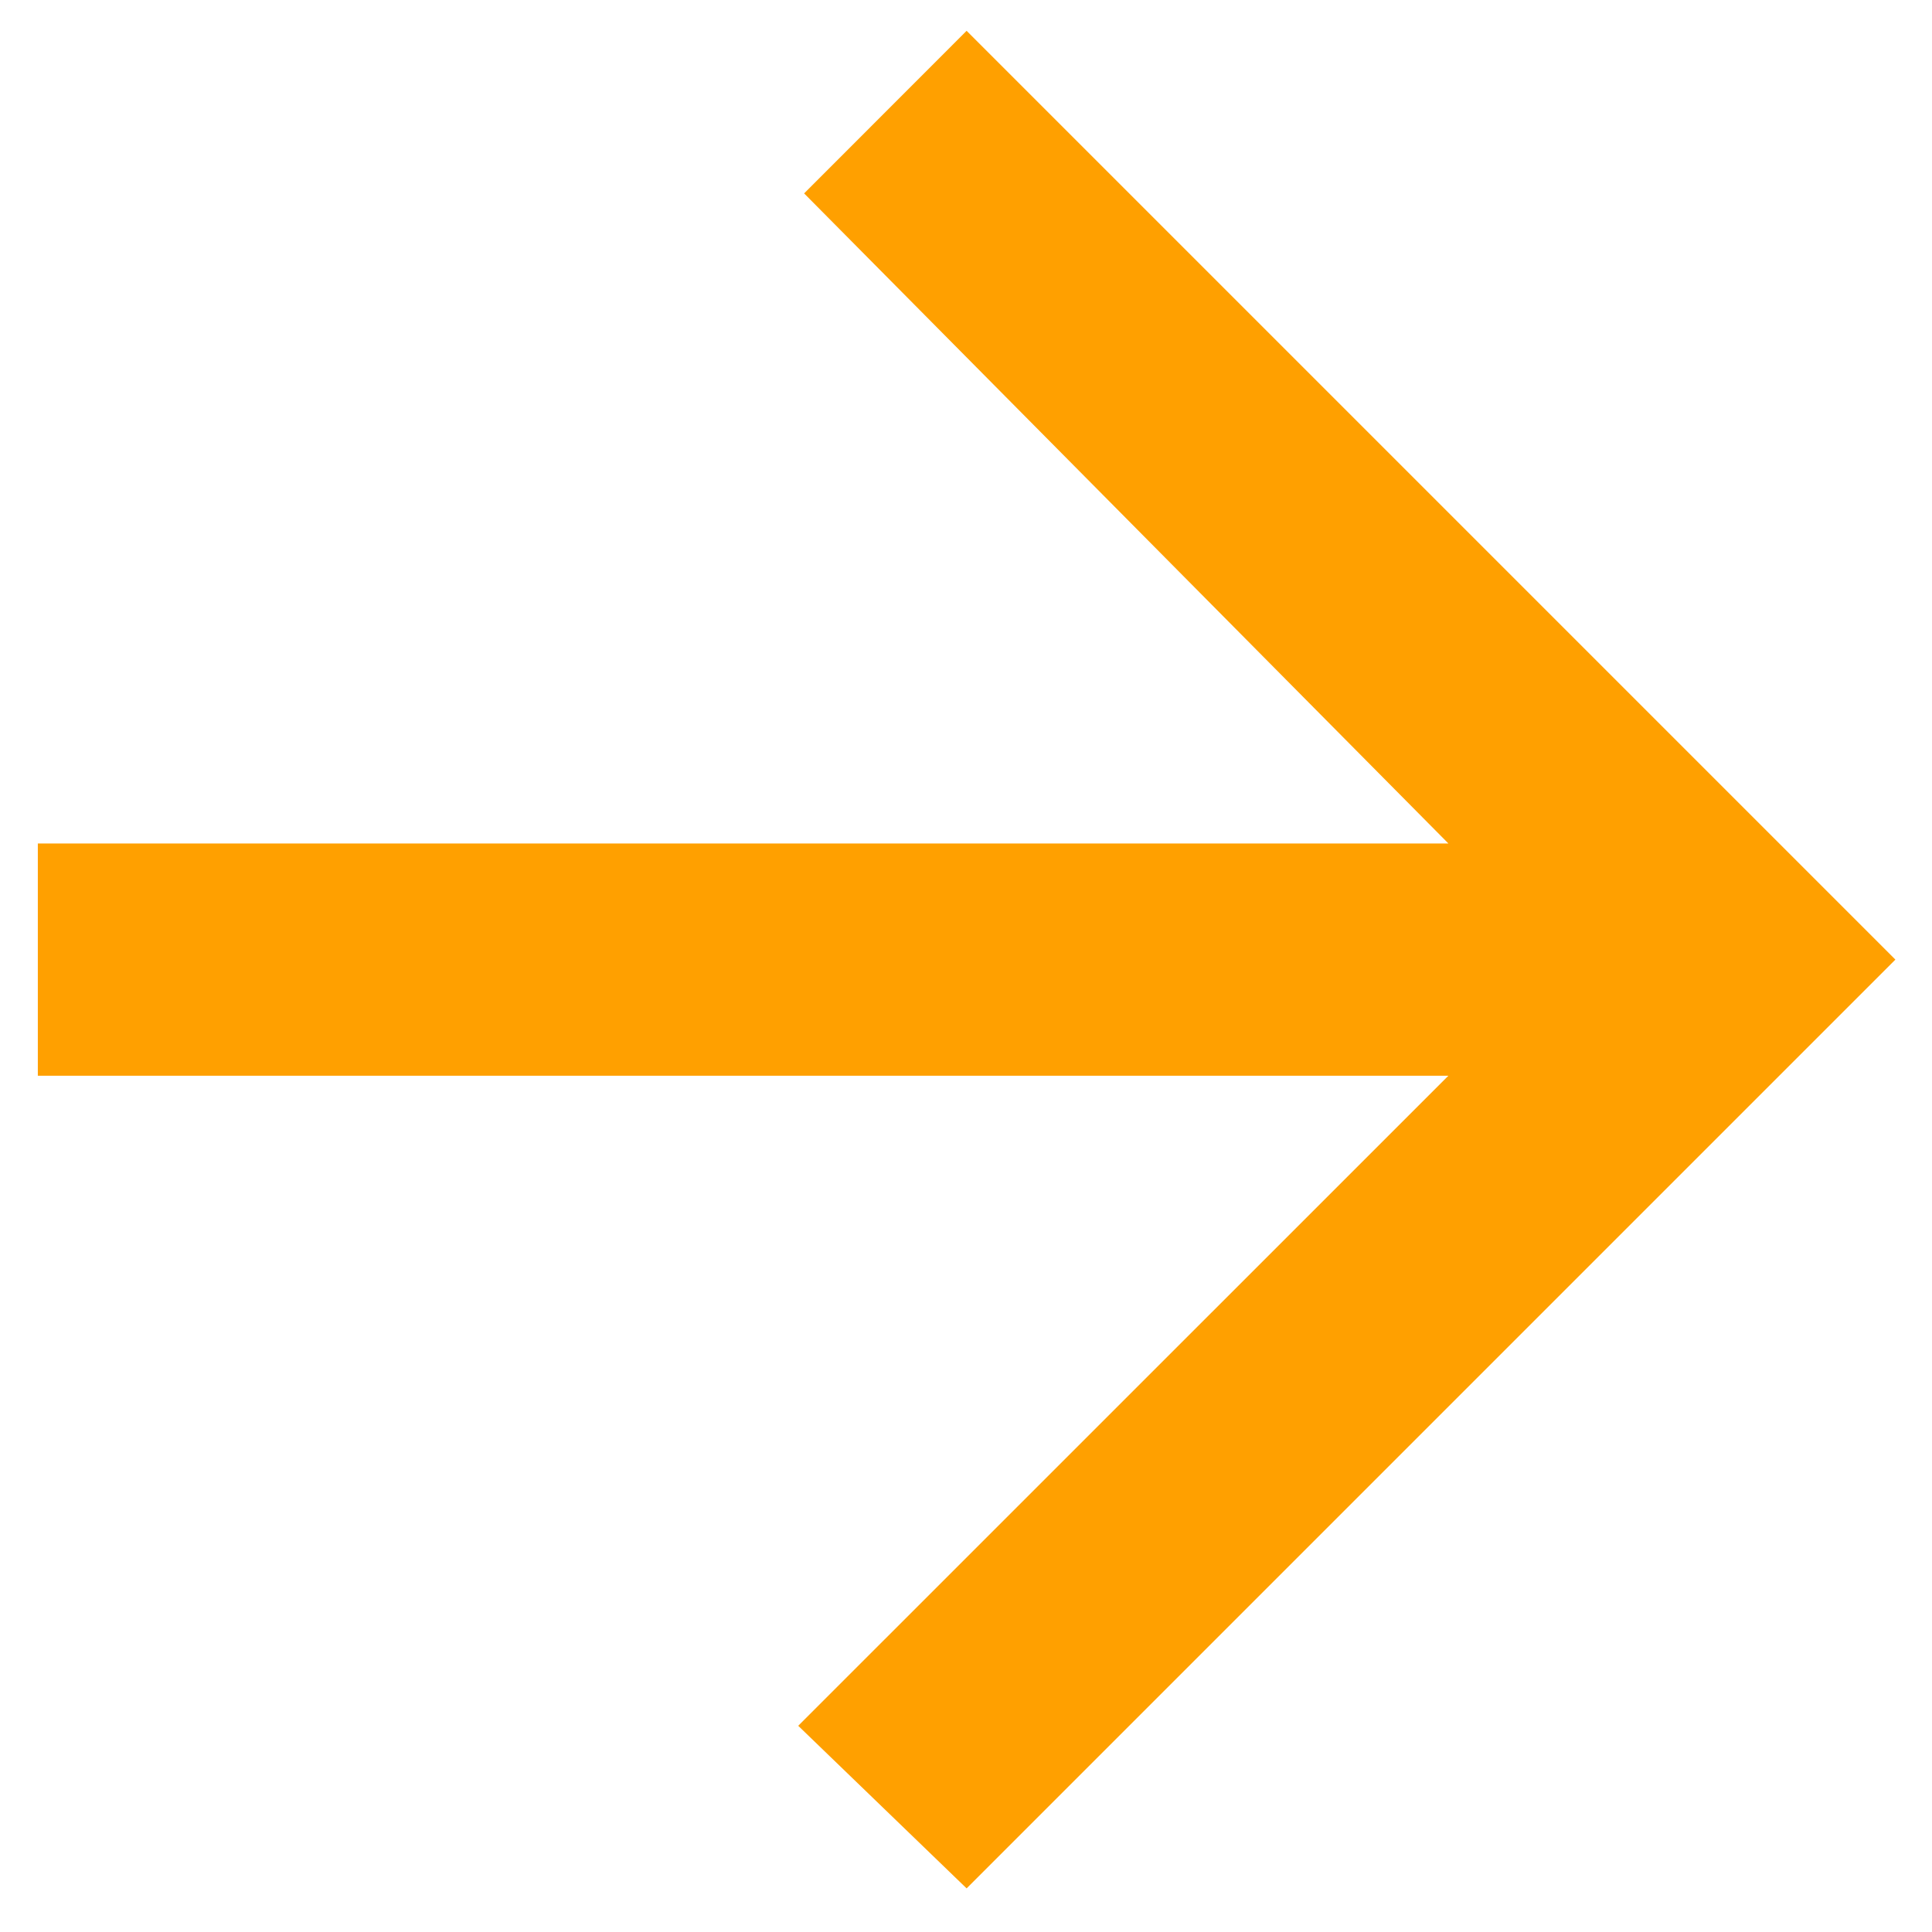 <svg width="19" height="19" viewBox="0 0 19 19" fill="none" xmlns="http://www.w3.org/2000/svg">
<path fill-rule="evenodd" clip-rule="evenodd" d="M14.244 10.579L7.85 16.972L9.506 18.571L18.64 9.437L9.506 0.303L7.908 1.902L14.244 8.295H0.372V10.579H14.244Z" fill="#FFA000"/>
</svg>
